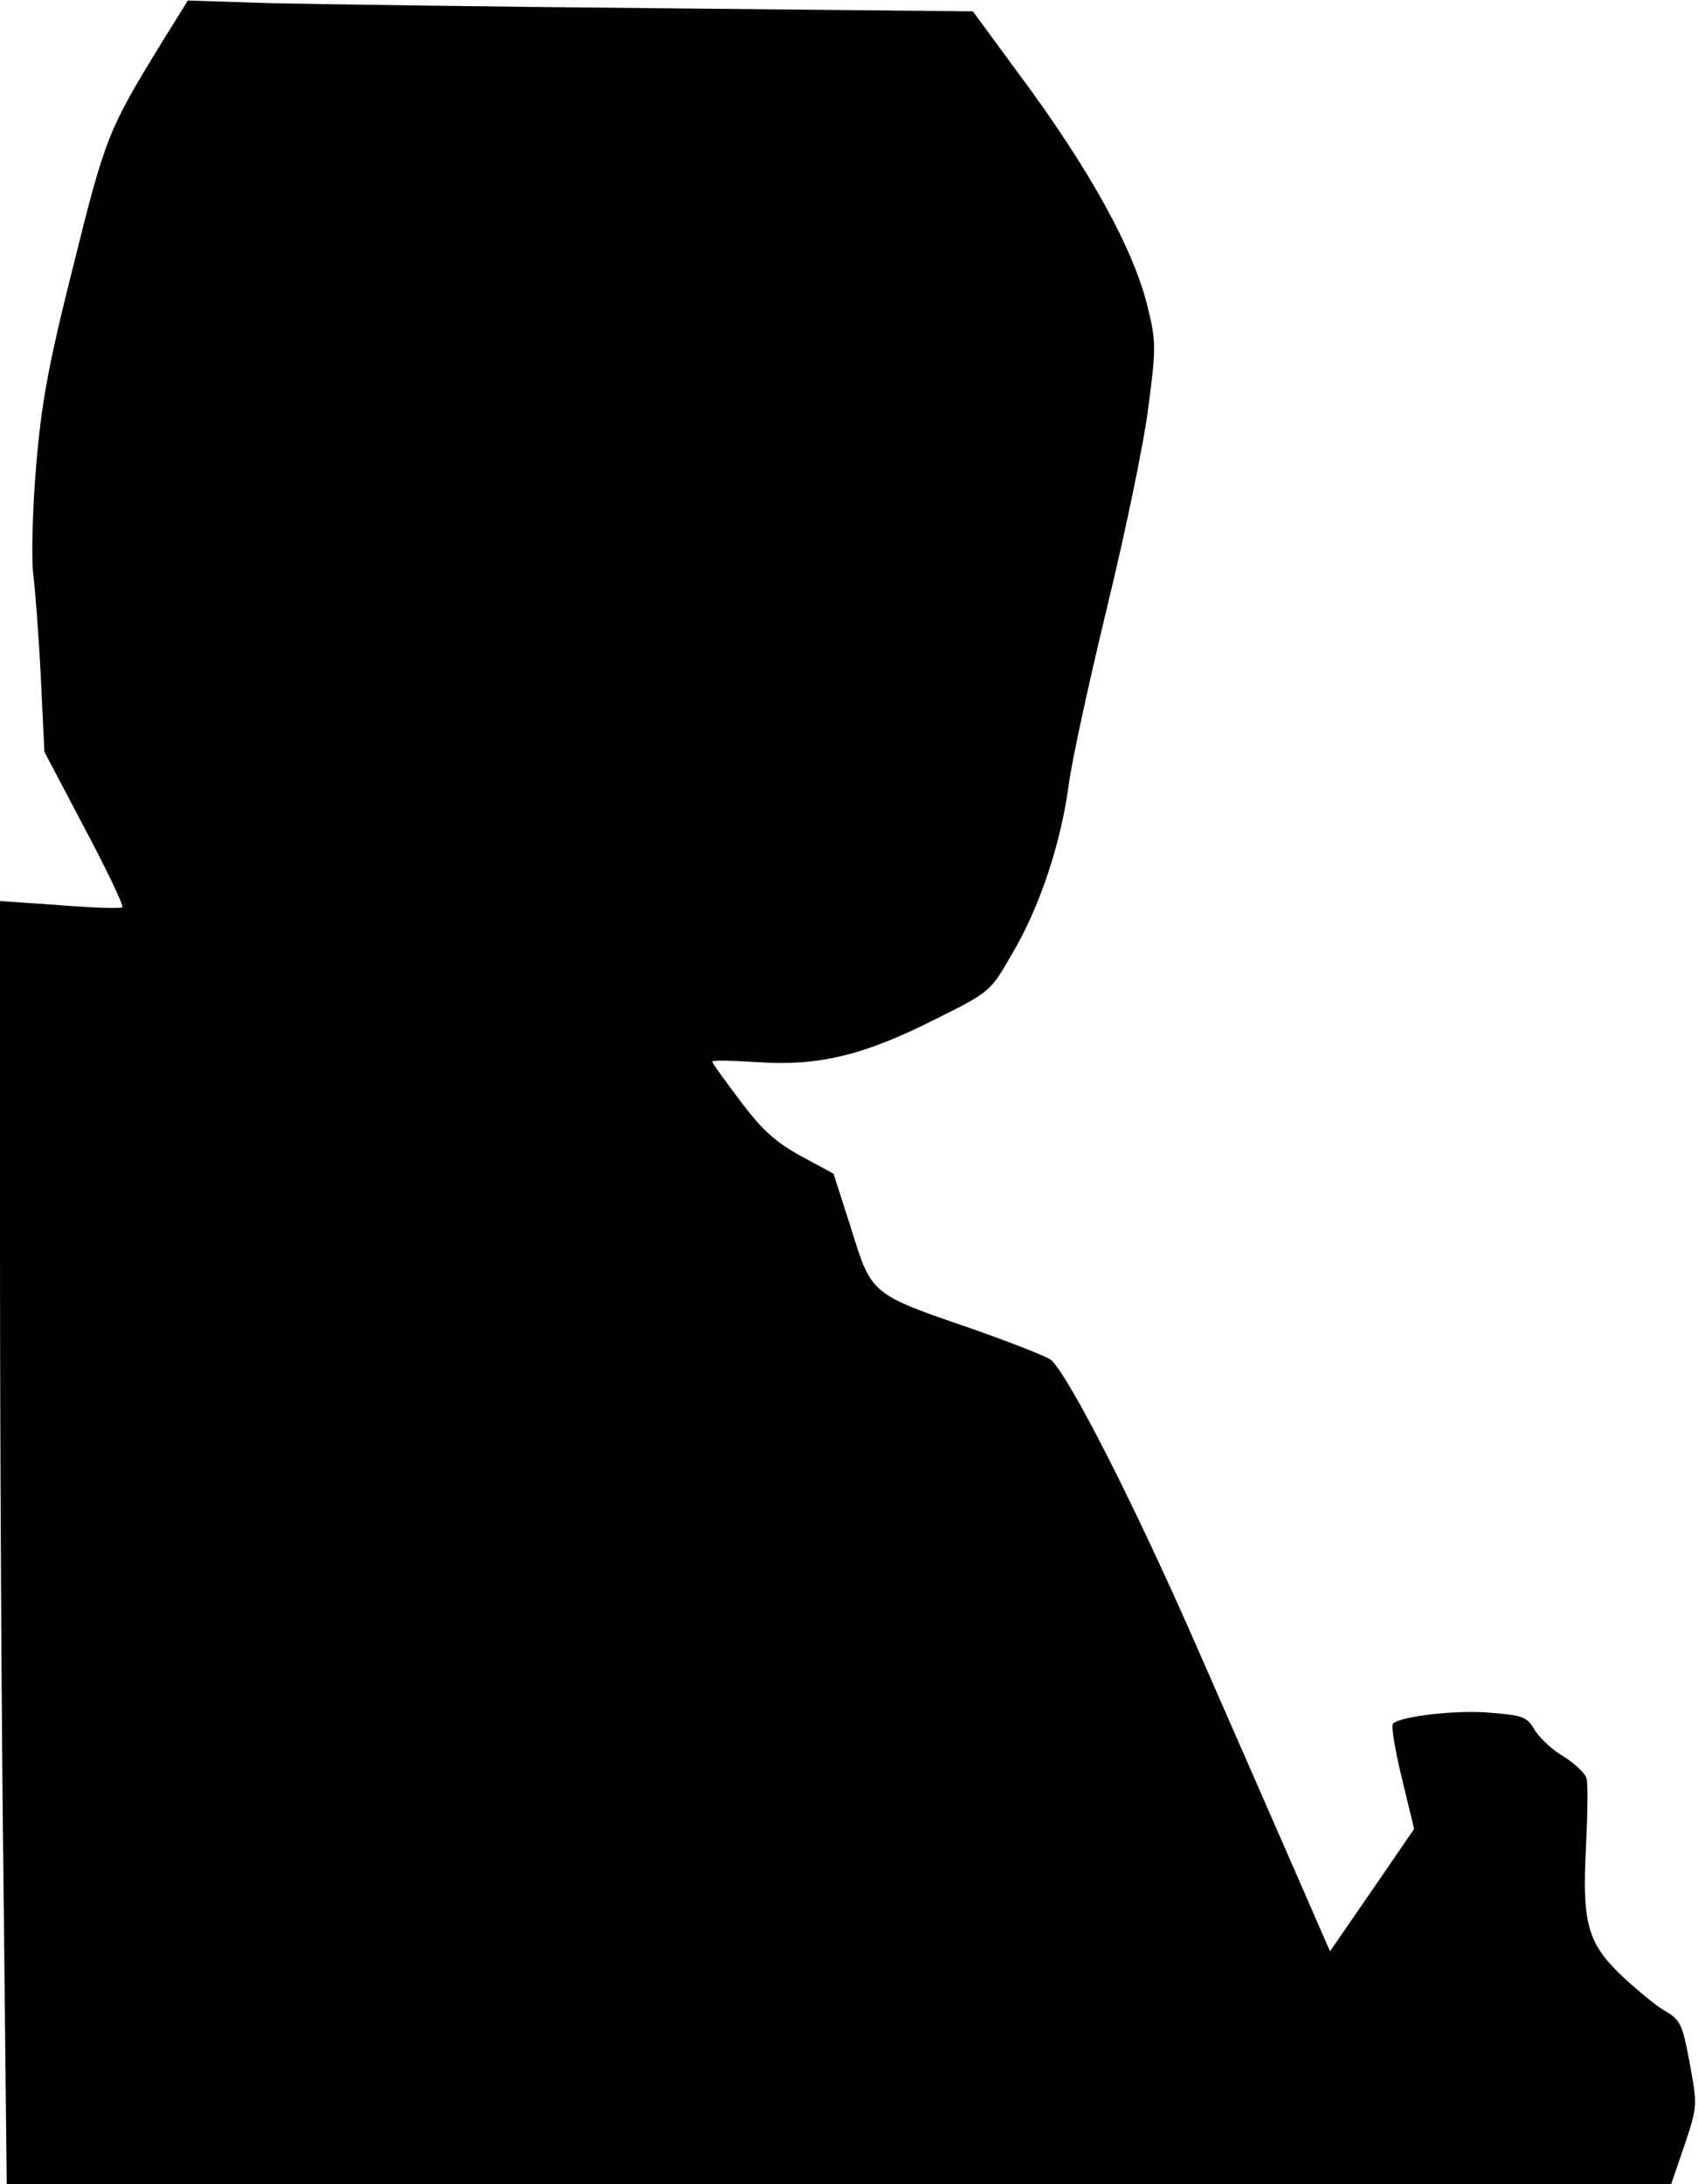<?xml version="1.0" standalone="no"?>
<!DOCTYPE svg PUBLIC "-//W3C//DTD SVG 20010904//EN"
 "http://www.w3.org/TR/2001/REC-SVG-20010904/DTD/svg10.dtd">
<svg version="1.0" xmlns="http://www.w3.org/2000/svg"
 width="329pt" height="423pt" viewBox="0 0 329 423"
 preserveAspectRatio="xMidYMid meet">
<g transform="translate(0,423) scale(0.1,-0.1)"
fill="#000000" stroke="none">
<path fill="#000000" stroke="none" d="M313 4147 c-103 -168 -109 -182 -171
-432 -49 -194 -62 -268 -72 -388 -7 -81 -9 -174 -6 -205 4 -31 11 -122 15
-202 l7 -146 78 -148 c43 -81 76 -150 73 -153 -3 -3 -58 -1 -121 4 l-116 8 0
-680 c0 -374 3 -933 7 -1243 l6 -562 1613 0 1612 0 26 76 c25 75 25 76 10 158
-14 75 -18 84 -47 101 -18 10 -55 41 -83 67 -68 64 -79 103 -71 252 3 62 4
121 1 132 -3 10 -23 29 -44 42 -21 12 -46 35 -56 51 -15 26 -23 29 -86 34 -66
6 -175 -7 -189 -21 -4 -4 4 -51 17 -105 l24 -99 -81 -118 -82 -119 -62 142
c-34 78 -123 281 -198 452 -118 269 -243 515 -280 551 -7 6 -75 33 -152 60
-198 68 -196 66 -236 195 l-34 106 -63 34 c-49 27 -75 50 -117 106 -30 40 -55
74 -55 77 0 3 39 2 88 -1 118 -8 205 13 342 82 109 54 109 55 150 126 54 91
94 211 110 324 6 50 41 208 76 353 35 144 71 317 79 384 15 113 15 127 -1 192
-27 113 -113 269 -253 457 l-86 117 -605 6 c-333 3 -675 8 -761 10 l-155 5
-51 -82z"/>
</g>
</svg>
